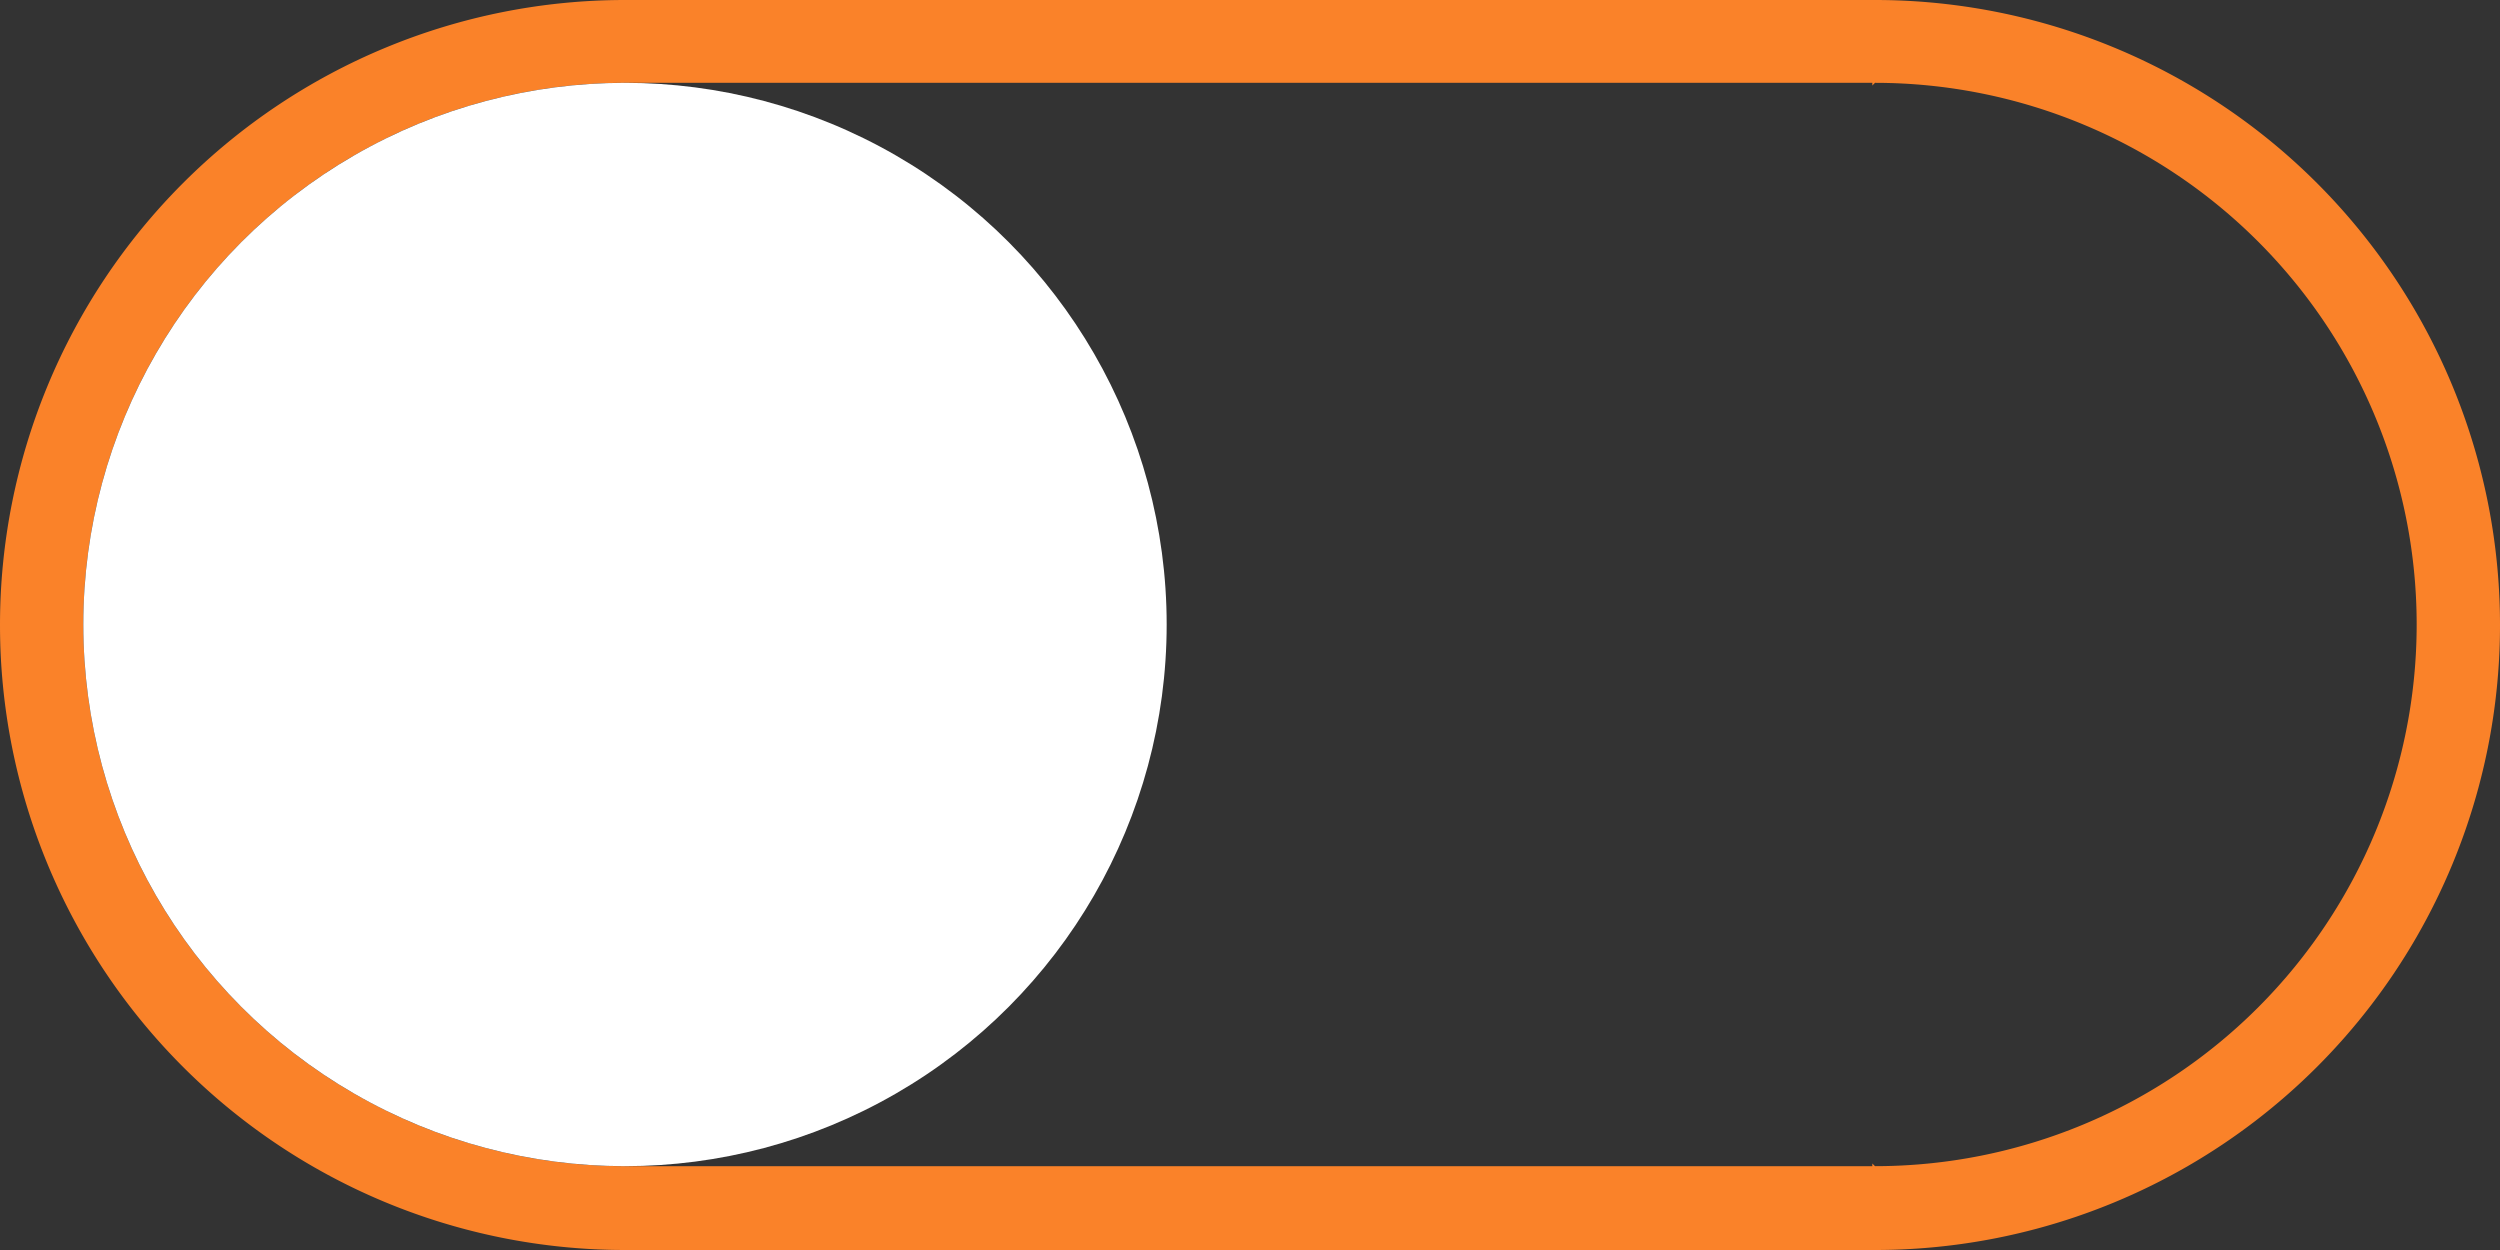 <?xml version="1.0" encoding="UTF-8" standalone="no"?>
<svg
   width="60"
   height="30"
   viewBox="0 0 60 30"
   fill="none"
   version="1.1"
   id="svg6"
   sodipodi:docname="toggle_off_60x30.svg"
   inkscape:version="1.1 (c68e22c387, 2021-05-23)"
   xmlns:inkscape="http://www.inkscape.org/namespaces/inkscape"
   xmlns:sodipodi="http://sodipodi.sourceforge.net/DTD/sodipodi-0.dtd"
   xmlns="http://www.w3.org/2000/svg"
   xmlns:svg="http://www.w3.org/2000/svg">
  <rect x="0" y="0" width="60" height="30" fill="#333333" stroke="none"/>
  <defs
     id="defs10" />
  <sodipodi:namedview
     id="namedview8"
     pagecolor="#505050"
     bordercolor="#eeeeee"
     borderopacity="1"
     inkscape:pageshadow="0"
     inkscape:pageopacity="0"
     inkscape:pagecheckerboard="0"
     showgrid="false"
     inkscape:snap-bbox="true"
     inkscape:bbox-paths="true"
     inkscape:bbox-nodes="true"
     inkscape:snap-bbox-edge-midpoints="true"
     inkscape:snap-bbox-midpoints="true"
     inkscape:object-paths="true"
     inkscape:snap-intersection-paths="true"
     inkscape:snap-smooth-nodes="true"
     inkscape:snap-midpoints="true"
     inkscape:snap-object-midpoints="true"
     inkscape:snap-center="true"
     inkscape:snap-text-baseline="true"
     inkscape:snap-page="true"
     showguides="true"
     inkscape:guide-bbox="true"
     inkscape:zoom="6.75"
     inkscape:cx="22.962963"
     inkscape:cy="15.62963"
     inkscape:window-width="1920"
     inkscape:window-height="1027"
     inkscape:window-x="1912"
     inkscape:window-y="-8"
     inkscape:window-maximized="1"
     inkscape:current-layer="svg6" />
  <path
     id="circle1059"
     style="fill:#fa8229;fill-opacity:1;stroke-width:1;stroke-linecap:round;stroke-linejoin:round;stroke-dasharray:1, 3"
     d="M 15 0 A 15 15 0 0 0 0 15 A 15 15 0 0 0 15 30 L 45 30 A 15 15 0 0 0 60 15 A 15 15 0 0 0 45 0 L 15 0 z M 15 1.988 L 44.936 1.988 L 44.936 2.053 A 13 13 0 0 1 45 1.988 A 13 13 0 0 1 58 14.988 A 13 13 0 0 1 45 27.988 A 13 13 0 0 1 44.936 27.924 L 44.936 27.988 L 15 27.988 A 13 13 0 0 1 2 14.988 A 13 13 0 0 1 15 1.988 z " />
  <circle
     style="fill:#ffffff;stroke-width:1;stroke-linecap:round;stroke-linejoin:round;stroke-dasharray:1, 3"
     id="path957"
     cx="-15"
     cy="14.988"
     r="13"
     transform="scale(-1,1)" />
</svg>
